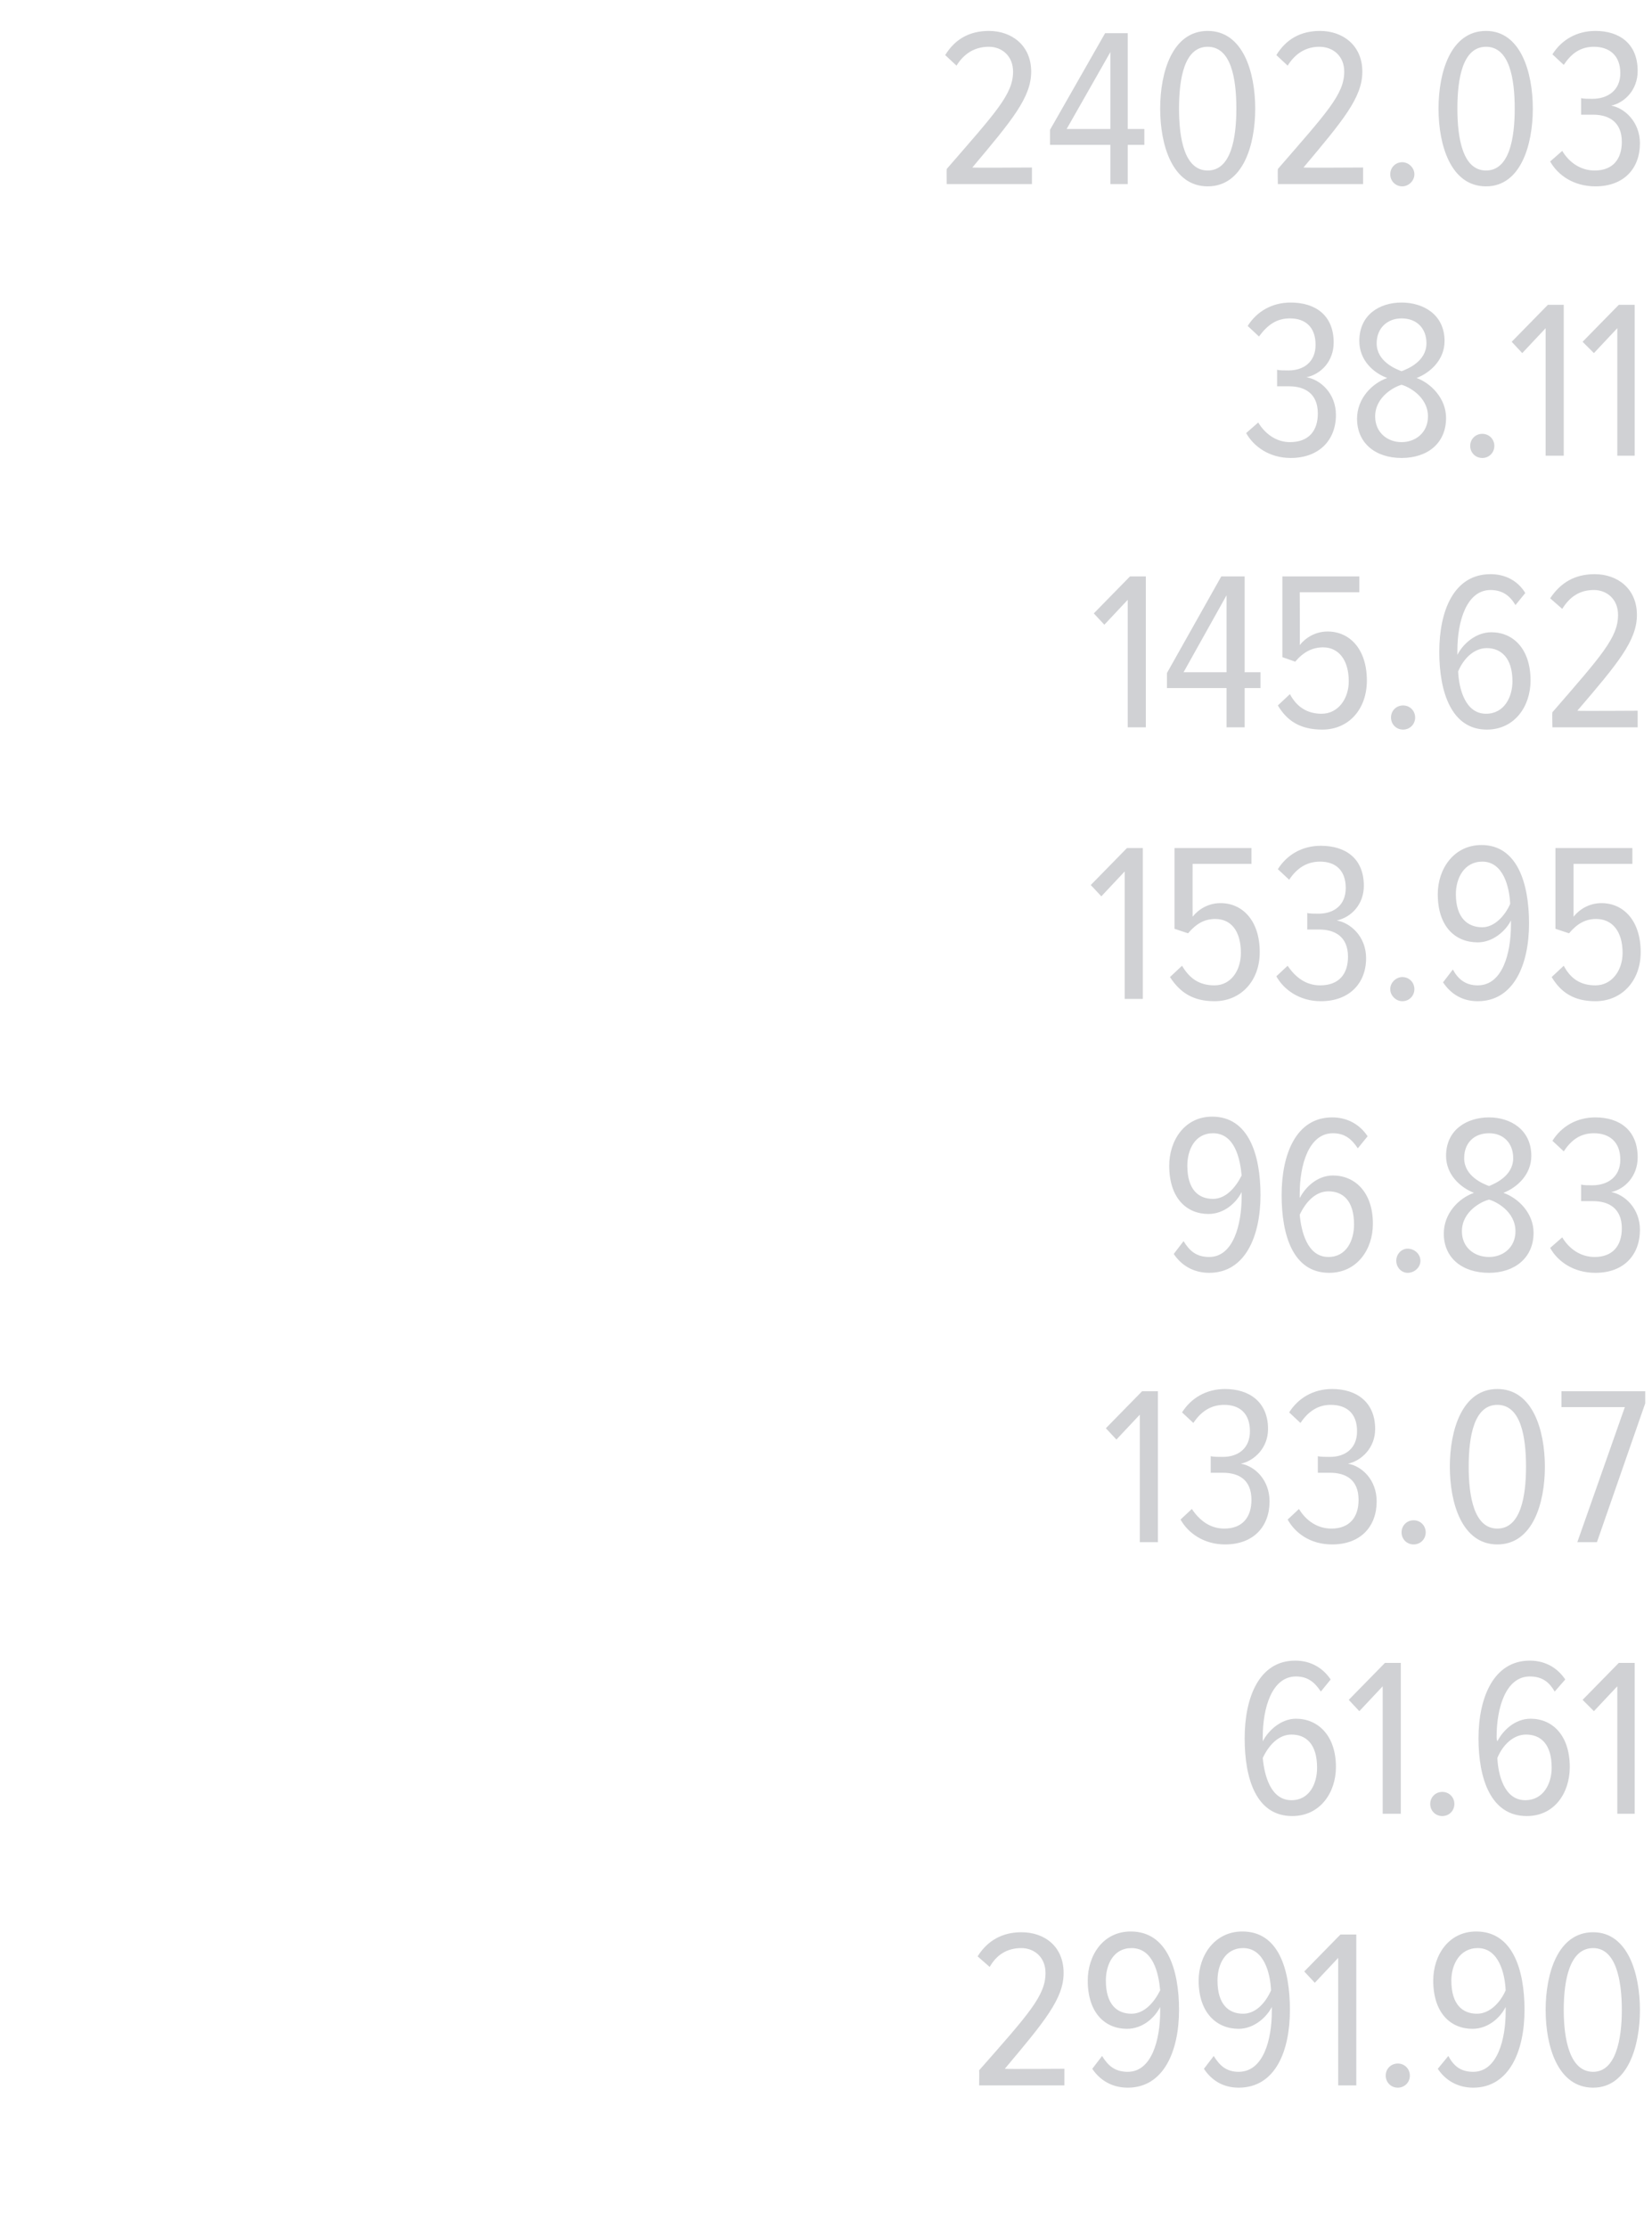 <?xml version="1.0" standalone="no"?><!DOCTYPE svg PUBLIC "-//W3C//DTD SVG 1.1//EN" "http://www.w3.org/Graphics/SVG/1.1/DTD/svg11.dtd"><svg xmlns="http://www.w3.org/2000/svg" version="1.1" width="219px" height="295.3px" viewBox="0 0 219 295.3">  <desc>2402 03 38 11 145 62 153 95 96 83 133 07 61 61 2991 90</desc>  <defs/>  <g id="Polygon214738">    <path d="M 129.8 276.4 C 129.8 276.4 129.83 274.43 129.8 274.4 C 136.4 266.9 138.6 264.5 138.6 261.5 C 138.6 259.4 137.1 258.2 135.4 258.2 C 133.5 258.2 132.1 259.1 131.2 260.7 C 131.2 260.7 129.6 259.3 129.6 259.3 C 130.9 257.2 132.9 256.1 135.4 256.1 C 138.5 256.1 141 258 141 261.5 C 141 264.9 138.5 267.9 133.2 274.2 C 133.22 274.25 141.1 274.2 141.1 274.2 L 141.1 276.4 L 129.8 276.4 Z M 144.8 274.2 C 144.8 274.2 146.1 272.5 146.1 272.5 C 146.9 273.8 147.8 274.6 149.5 274.6 C 152.7 274.6 153.8 270.3 153.8 266.6 C 153.8 266.3 153.8 266.2 153.8 266 C 153.1 267.4 151.5 268.9 149.4 268.9 C 146.5 268.9 144.2 266.8 144.2 262.5 C 144.2 259.2 146.2 256 149.9 256 C 154.7 256 156.3 261 156.3 266.4 C 156.3 271.8 154.3 276.7 149.5 276.7 C 147.4 276.7 145.8 275.7 144.8 274.2 Z M 153.8 263.8 C 153.6 261.6 152.9 258.2 150 258.2 C 147.6 258.2 146.6 260.4 146.6 262.5 C 146.6 265.7 148.1 266.9 150 266.9 C 151.7 266.9 153 265.4 153.8 263.8 Z M 159.6 274.2 C 159.6 274.2 160.9 272.5 160.9 272.5 C 161.7 273.8 162.6 274.6 164.2 274.6 C 167.5 274.6 168.6 270.3 168.6 266.6 C 168.6 266.3 168.6 266.2 168.6 266 C 167.9 267.4 166.2 268.9 164.2 268.9 C 161.3 268.9 158.9 266.8 158.9 262.5 C 158.9 259.2 161 256 164.7 256 C 169.5 256 171 261 171 266.4 C 171 271.8 169.1 276.7 164.2 276.7 C 162.1 276.7 160.6 275.7 159.6 274.2 Z M 168.5 263.8 C 168.4 261.6 167.6 258.2 164.8 258.2 C 162.4 258.2 161.4 260.4 161.4 262.5 C 161.4 265.7 162.9 266.9 164.8 266.9 C 166.5 266.9 167.8 265.4 168.5 263.8 Z M 177.4 276.4 L 177.4 259.5 L 174.3 262.8 L 172.9 261.3 L 177.7 256.4 L 179.8 256.4 L 179.8 276.4 L 177.4 276.4 Z M 183.7 275.1 C 183.7 274.2 184.4 273.5 185.3 273.5 C 186.2 273.5 186.9 274.2 186.9 275.1 C 186.9 276 186.2 276.7 185.3 276.7 C 184.4 276.7 183.7 276 183.7 275.1 Z M 190.6 274.2 C 190.6 274.2 192 272.5 192 272.5 C 192.7 273.8 193.6 274.6 195.3 274.6 C 198.5 274.6 199.6 270.3 199.6 266.6 C 199.6 266.3 199.6 266.2 199.6 266 C 198.9 267.4 197.3 268.9 195.2 268.9 C 192.3 268.9 190 266.8 190 262.5 C 190 259.2 192 256 195.7 256 C 200.5 256 202.1 261 202.1 266.4 C 202.1 271.8 200.1 276.7 195.3 276.7 C 193.2 276.7 191.6 275.7 190.6 274.2 Z M 199.6 263.8 C 199.5 261.6 198.7 258.2 195.9 258.2 C 193.5 258.2 192.4 260.4 192.4 262.5 C 192.4 265.7 193.9 266.9 195.8 266.9 C 197.5 266.9 198.9 265.4 199.6 263.8 Z M 204.9 266.4 C 204.9 261.6 206.5 256.1 211.2 256.1 C 215.8 256.1 217.4 261.6 217.4 266.4 C 217.4 271.2 215.8 276.7 211.2 276.7 C 206.5 276.7 204.9 271.2 204.9 266.4 Z M 215 266.4 C 215 262.4 214.2 258.2 211.2 258.2 C 208.1 258.2 207.3 262.4 207.3 266.4 C 207.3 270.3 208.1 274.6 211.2 274.6 C 214.2 274.6 215 270.3 215 266.4 Z " stroke="none" fill="#d0d1d4"/>  </g>  <g id="Polygon214737">    <path d="M 165 230.4 C 165 225 166.9 220.1 171.7 220.1 C 173.8 220.1 175.4 221.1 176.4 222.6 C 176.4 222.6 175.1 224.2 175.1 224.2 C 174.3 223 173.4 222.2 171.8 222.2 C 168.6 222.2 167.4 226.4 167.4 230.2 C 167.4 230.4 167.4 230.5 167.4 230.8 C 168.1 229.4 169.8 227.8 171.8 227.8 C 174.7 227.8 177.1 230 177.1 234.2 C 177.1 237.6 175 240.7 171.3 240.7 C 166.5 240.7 165 235.7 165 230.4 Z M 174.6 234.3 C 174.6 231.1 173.1 229.9 171.2 229.9 C 169.5 229.9 168.2 231.3 167.4 233 C 167.6 235.2 168.4 238.6 171.2 238.6 C 173.6 238.6 174.6 236.4 174.6 234.3 Z M 183.3 240.4 L 183.3 223.5 L 180.2 226.8 L 178.8 225.3 L 183.6 220.4 L 185.7 220.4 L 185.7 240.4 L 183.3 240.4 Z M 189.6 239.1 C 189.6 238.2 190.3 237.5 191.2 237.5 C 192.1 237.5 192.8 238.2 192.8 239.1 C 192.8 240 192.1 240.7 191.2 240.7 C 190.3 240.7 189.6 240 189.6 239.1 Z M 196 230.4 C 196 225 198 220.1 202.8 220.1 C 204.9 220.1 206.5 221.1 207.5 222.6 C 207.5 222.6 206.1 224.2 206.1 224.2 C 205.4 223 204.5 222.2 202.8 222.2 C 199.6 222.2 198.4 226.4 198.4 230.2 C 198.4 230.4 198.4 230.5 198.5 230.8 C 199.2 229.4 200.8 227.8 202.9 227.8 C 205.8 227.8 208.1 230 208.1 234.2 C 208.1 237.6 206.1 240.7 202.4 240.7 C 197.6 240.7 196 235.7 196 230.4 Z M 205.7 234.3 C 205.7 231.1 204.2 229.9 202.3 229.9 C 200.6 229.9 199.2 231.3 198.5 233 C 198.6 235.2 199.4 238.6 202.2 238.6 C 204.6 238.6 205.7 236.4 205.7 234.3 Z M 214.4 240.4 L 214.4 223.5 L 211.3 226.8 L 209.8 225.3 L 214.6 220.4 L 216.7 220.4 L 216.7 240.4 L 214.4 240.4 Z " stroke="none" fill="#d0d1d4"/>  </g>  <g id="Polygon214736">    <path d="M 151.1 204.4 L 151.1 187.5 L 148 190.8 L 146.6 189.3 L 151.4 184.4 L 153.5 184.4 L 153.5 204.4 L 151.1 204.4 Z M 156.5 201.4 C 156.5 201.4 158 200 158 200 C 159 201.5 160.4 202.6 162.3 202.6 C 164.7 202.6 165.9 201.1 165.9 198.8 C 165.9 196.1 164.2 195.2 162.1 195.2 C 161.5 195.2 160.8 195.2 160.5 195.2 C 160.5 195.2 160.5 193 160.5 193 C 160.8 193.1 161.6 193.1 162.1 193.1 C 164.1 193.1 165.7 192 165.7 189.7 C 165.7 187.3 164.3 186.2 162.3 186.2 C 160.5 186.2 159.2 187.1 158.2 188.6 C 158.2 188.6 156.7 187.2 156.7 187.2 C 157.9 185.3 159.9 184.1 162.4 184.1 C 165.6 184.1 168.1 185.8 168.1 189.4 C 168.1 191.9 166.3 193.6 164.5 194 C 166.3 194.3 168.3 196.1 168.3 199 C 168.3 202.3 166.2 204.7 162.4 204.7 C 159.6 204.7 157.5 203.2 156.5 201.4 Z M 170.7 201.4 C 170.7 201.4 172.2 200 172.2 200 C 173.1 201.5 174.6 202.6 176.5 202.6 C 178.9 202.6 180.1 201.1 180.1 198.8 C 180.1 196.1 178.4 195.2 176.3 195.2 C 175.7 195.2 175 195.2 174.7 195.2 C 174.7 195.2 174.7 193 174.7 193 C 175 193.1 175.8 193.1 176.3 193.1 C 178.3 193.1 179.9 192 179.9 189.7 C 179.9 187.3 178.5 186.2 176.4 186.2 C 174.7 186.2 173.4 187.1 172.4 188.6 C 172.4 188.6 170.9 187.2 170.9 187.2 C 172.1 185.3 174.1 184.1 176.6 184.1 C 179.8 184.1 182.3 185.8 182.3 189.4 C 182.3 191.9 180.5 193.6 178.7 194 C 180.5 194.3 182.5 196.1 182.5 199 C 182.5 202.3 180.4 204.7 176.6 204.7 C 173.7 204.7 171.7 203.2 170.7 201.4 Z M 185.8 203.1 C 185.8 202.2 186.5 201.5 187.4 201.5 C 188.3 201.5 189 202.2 189 203.1 C 189 204 188.3 204.7 187.4 204.7 C 186.5 204.7 185.8 204 185.8 203.1 Z M 192.2 194.4 C 192.2 189.6 193.8 184.1 198.5 184.1 C 203.2 184.1 204.8 189.6 204.8 194.4 C 204.8 199.2 203.2 204.7 198.5 204.7 C 193.8 204.7 192.2 199.2 192.2 194.4 Z M 202.3 194.4 C 202.3 190.4 201.6 186.2 198.5 186.2 C 195.4 186.2 194.7 190.4 194.7 194.4 C 194.7 198.3 195.4 202.6 198.5 202.6 C 201.6 202.6 202.3 198.3 202.3 194.4 Z M 209.1 204.4 L 215.4 186.5 L 207 186.5 L 207 184.4 L 218.1 184.4 L 218.1 186 L 211.7 204.4 L 209.1 204.4 Z " stroke="none" fill="#d0d1d4"/>  </g>  <g id="Polygon214735">    <path d="M 155.6 166.2 C 155.6 166.2 156.9 164.5 156.9 164.5 C 157.7 165.8 158.6 166.6 160.3 166.6 C 163.5 166.6 164.6 162.3 164.6 158.6 C 164.6 158.3 164.6 158.2 164.6 158 C 163.9 159.4 162.3 160.9 160.2 160.9 C 157.3 160.9 155 158.8 155 154.5 C 155 151.2 157 148 160.7 148 C 165.5 148 167.1 153 167.1 158.4 C 167.1 163.8 165.1 168.7 160.3 168.7 C 158.2 168.7 156.6 167.7 155.6 166.2 Z M 164.6 155.8 C 164.4 153.6 163.7 150.2 160.8 150.2 C 158.4 150.2 157.4 152.4 157.4 154.5 C 157.4 157.7 158.9 158.9 160.8 158.9 C 162.5 158.9 163.8 157.4 164.6 155.8 Z M 169.9 158.4 C 169.9 153 171.8 148.1 176.6 148.1 C 178.7 148.1 180.3 149.1 181.3 150.6 C 181.3 150.6 180 152.2 180 152.2 C 179.2 151 178.3 150.2 176.7 150.2 C 173.5 150.2 172.3 154.4 172.3 158.2 C 172.3 158.4 172.3 158.5 172.3 158.8 C 173 157.4 174.6 155.8 176.7 155.8 C 179.6 155.8 182 158 182 162.2 C 182 165.6 179.9 168.7 176.2 168.7 C 171.4 168.7 169.9 163.7 169.9 158.4 Z M 179.5 162.3 C 179.5 159.1 178 157.9 176.1 157.9 C 174.4 157.9 173.1 159.3 172.3 161 C 172.5 163.2 173.3 166.6 176.1 166.6 C 178.5 166.6 179.5 164.4 179.5 162.3 Z M 185.1 167.1 C 185.1 166.2 185.8 165.5 186.6 165.5 C 187.5 165.5 188.3 166.2 188.3 167.1 C 188.3 168 187.5 168.7 186.6 168.7 C 185.8 168.7 185.1 168 185.1 167.1 Z M 191.4 163.5 C 191.4 160.8 193.4 158.8 195.4 158.1 C 193.6 157.4 191.7 155.7 191.7 153.2 C 191.7 149.7 194.5 148.1 197.4 148.1 C 200.2 148.1 203 149.7 203 153.2 C 203 155.7 201.1 157.4 199.3 158.1 C 201.3 158.8 203.3 160.8 203.3 163.4 C 203.3 166.7 200.8 168.7 197.4 168.7 C 193.8 168.7 191.4 166.7 191.4 163.5 Z M 200.6 153.5 C 200.6 151.5 199.3 150.2 197.4 150.2 C 195.4 150.2 194.1 151.5 194.1 153.5 C 194.1 155.9 196.6 156.9 197.4 157.2 C 198.1 156.9 200.6 155.9 200.6 153.5 Z M 200.9 163.2 C 200.9 160.5 198.2 159.2 197.4 159 C 196.5 159.2 193.8 160.5 193.8 163.2 C 193.8 165.3 195.4 166.6 197.4 166.6 C 199.3 166.6 200.9 165.3 200.9 163.2 Z M 205.5 165.4 C 205.5 165.4 207.1 164 207.1 164 C 208 165.5 209.5 166.6 211.4 166.6 C 213.8 166.6 215 165.1 215 162.8 C 215 160.1 213.2 159.2 211.2 159.2 C 210.6 159.2 209.9 159.2 209.6 159.2 C 209.6 159.2 209.6 157 209.6 157 C 209.9 157.1 210.6 157.1 211.1 157.1 C 213.1 157.1 214.8 156 214.8 153.7 C 214.8 151.3 213.3 150.2 211.3 150.2 C 209.5 150.2 208.3 151.1 207.3 152.6 C 207.3 152.6 205.8 151.2 205.8 151.2 C 207 149.3 209 148.1 211.5 148.1 C 214.7 148.1 217.1 149.8 217.1 153.4 C 217.1 155.9 215.4 157.6 213.6 158 C 215.3 158.3 217.4 160.1 217.4 163 C 217.4 166.3 215.3 168.7 211.5 168.7 C 208.6 168.7 206.5 167.2 205.5 165.4 Z " stroke="none" fill="#d0d1d4"/>  </g>  <g id="Polygon214734">    <path d="M 149.1 132.4 L 149.1 115.5 L 146 118.8 L 144.6 117.3 L 149.4 112.4 L 151.5 112.4 L 151.5 132.4 L 149.1 132.4 Z M 155.1 129.5 C 155.1 129.5 156.7 128 156.7 128 C 157.7 129.7 159 130.6 161 130.6 C 163.2 130.6 164.5 128.6 164.5 126.3 C 164.5 123.4 163.2 121.8 161.1 121.8 C 159.7 121.8 158.6 122.4 157.5 123.7 C 157.49 123.71 155.7 123.1 155.7 123.1 L 155.7 112.4 L 165.9 112.4 L 165.9 114.5 L 158.1 114.5 C 158.1 114.5 158.09 121.49 158.1 121.5 C 158.9 120.5 160.2 119.7 161.8 119.7 C 164.7 119.7 167 122 167 126.2 C 167 130 164.5 132.7 161 132.7 C 158.1 132.7 156.4 131.5 155.1 129.5 Z M 169.2 129.4 C 169.2 129.4 170.7 128 170.7 128 C 171.7 129.5 173.1 130.6 175 130.6 C 177.5 130.6 178.7 129.1 178.7 126.8 C 178.7 124.1 176.9 123.2 174.9 123.2 C 174.2 123.2 173.5 123.2 173.3 123.2 C 173.3 123.2 173.3 121 173.3 121 C 173.5 121.1 174.3 121.1 174.8 121.1 C 176.8 121.1 178.4 120 178.4 117.7 C 178.4 115.3 177 114.2 175 114.2 C 173.2 114.2 171.9 115.1 170.9 116.6 C 170.9 116.6 169.4 115.2 169.4 115.2 C 170.6 113.3 172.6 112.1 175.1 112.1 C 178.4 112.1 180.8 113.8 180.8 117.4 C 180.8 119.9 179.1 121.6 177.2 122 C 179 122.3 181.1 124.1 181.1 127 C 181.1 130.3 178.9 132.7 175.1 132.7 C 172.3 132.7 170.2 131.2 169.2 129.4 Z M 184.3 131.1 C 184.3 130.2 185.1 129.5 185.9 129.5 C 186.8 129.5 187.5 130.2 187.5 131.1 C 187.5 132 186.8 132.7 185.9 132.7 C 185.1 132.7 184.3 132 184.3 131.1 Z M 191.3 130.2 C 191.3 130.2 192.6 128.5 192.6 128.5 C 193.3 129.8 194.3 130.6 195.9 130.6 C 199.2 130.6 200.3 126.3 200.3 122.6 C 200.3 122.3 200.3 122.2 200.3 122 C 199.6 123.4 197.9 124.9 195.9 124.9 C 192.9 124.9 190.6 122.8 190.6 118.5 C 190.6 115.2 192.7 112 196.4 112 C 201.1 112 202.7 117 202.7 122.4 C 202.7 127.8 200.7 132.7 195.9 132.7 C 193.8 132.7 192.3 131.7 191.3 130.2 Z M 200.2 119.8 C 200.1 117.6 199.3 114.2 196.5 114.2 C 194.1 114.2 193 116.4 193 118.5 C 193 121.7 194.6 122.9 196.5 122.9 C 198.1 122.9 199.5 121.4 200.2 119.8 Z M 205.7 129.5 C 205.7 129.5 207.3 128 207.3 128 C 208.2 129.7 209.5 130.6 211.5 130.6 C 213.7 130.6 215.1 128.6 215.1 126.3 C 215.1 123.4 213.7 121.8 211.6 121.8 C 210.2 121.8 209.1 122.4 208 123.7 C 208 123.71 206.2 123.1 206.2 123.1 L 206.2 112.4 L 216.4 112.4 L 216.4 114.5 L 208.6 114.5 C 208.6 114.5 208.6 121.49 208.6 121.5 C 209.4 120.5 210.7 119.7 212.3 119.7 C 215.2 119.7 217.5 122 217.5 126.2 C 217.5 130 215 132.7 211.5 132.7 C 208.6 132.7 206.9 131.5 205.7 129.5 Z " stroke="none" fill="#d0d1d4"/>  </g>  <g id="Polygon214733">    <path d="M 149.5 96.4 L 149.5 79.5 L 146.4 82.8 L 145 81.3 L 149.8 76.4 L 151.9 76.4 L 151.9 96.4 L 149.5 96.4 Z M 162.6 96.4 L 162.6 91.2 L 154.7 91.2 L 154.7 89.2 L 161.9 76.4 L 165 76.4 L 165 89.1 L 167.1 89.1 L 167.1 91.2 L 165 91.2 L 165 96.4 L 162.6 96.4 Z M 162.6 78.9 L 156.9 89.1 L 162.6 89.1 L 162.6 78.9 Z M 169.4 93.5 C 169.4 93.5 171 92 171 92 C 171.9 93.7 173.3 94.6 175.2 94.6 C 177.4 94.6 178.8 92.6 178.8 90.3 C 178.8 87.4 177.4 85.8 175.4 85.8 C 174 85.8 172.8 86.4 171.7 87.7 C 171.74 87.71 170 87.1 170 87.1 L 170 76.4 L 180.2 76.4 L 180.2 78.5 L 172.3 78.5 C 172.3 78.5 172.34 85.49 172.3 85.5 C 173.1 84.5 174.4 83.7 176 83.7 C 178.9 83.7 181.2 86 181.2 90.2 C 181.2 94 178.8 96.7 175.3 96.7 C 172.3 96.7 170.6 95.5 169.4 93.5 Z M 184.4 95.1 C 184.4 94.2 185.1 93.5 186 93.5 C 186.9 93.5 187.6 94.2 187.6 95.1 C 187.6 96 186.9 96.7 186 96.7 C 185.1 96.7 184.4 96 184.4 95.1 Z M 190.8 86.4 C 190.8 81 192.7 76.1 197.6 76.1 C 199.7 76.1 201.3 77.1 202.2 78.6 C 202.2 78.6 200.9 80.2 200.9 80.2 C 200.2 79 199.2 78.2 197.6 78.2 C 194.4 78.2 193.2 82.4 193.2 86.2 C 193.2 86.4 193.2 86.5 193.2 86.8 C 193.9 85.4 195.6 83.8 197.7 83.8 C 200.6 83.8 202.9 86 202.9 90.2 C 202.9 93.6 200.8 96.7 197.1 96.7 C 192.4 96.7 190.8 91.7 190.8 86.4 Z M 200.5 90.3 C 200.5 87.1 198.9 85.9 197.1 85.9 C 195.4 85.9 194 87.3 193.3 89 C 193.4 91.2 194.2 94.6 197 94.6 C 199.4 94.6 200.5 92.4 200.5 90.3 Z M 205.8 96.4 C 205.8 96.4 205.75 94.43 205.8 94.4 C 212.3 86.9 214.5 84.5 214.5 81.5 C 214.5 79.4 213 78.2 211.3 78.2 C 209.4 78.2 208.1 79.1 207.1 80.7 C 207.1 80.7 205.5 79.3 205.5 79.3 C 206.9 77.2 208.8 76.1 211.4 76.1 C 214.4 76.1 217 78 217 81.5 C 217 84.9 214.5 87.9 209.1 94.2 C 209.14 94.25 217.1 94.2 217.1 94.2 L 217.1 96.4 L 205.8 96.4 Z " stroke="none" fill="#d0d1d4"/>  </g>  <g id="Polygon214732">    <path d="M 165.2 57.4 C 165.2 57.4 166.8 56 166.8 56 C 167.7 57.5 169.2 58.6 171 58.6 C 173.5 58.6 174.7 57.1 174.7 54.8 C 174.7 52.1 172.9 51.2 170.9 51.2 C 170.2 51.2 169.5 51.2 169.3 51.2 C 169.3 51.2 169.3 49 169.3 49 C 169.5 49.1 170.3 49.1 170.8 49.1 C 172.8 49.1 174.4 48 174.4 45.7 C 174.4 43.3 173 42.2 171 42.2 C 169.2 42.2 168 43.1 166.9 44.6 C 166.9 44.6 165.4 43.2 165.4 43.2 C 166.6 41.3 168.6 40.1 171.1 40.1 C 174.4 40.1 176.8 41.8 176.8 45.4 C 176.8 47.9 175.1 49.6 173.2 50 C 175 50.3 177.1 52.1 177.1 55 C 177.1 58.3 174.9 60.7 171.1 60.7 C 168.3 60.7 166.2 59.2 165.2 57.4 Z M 179.9 55.5 C 179.9 52.8 181.9 50.8 183.9 50.1 C 182 49.4 180.2 47.7 180.2 45.2 C 180.2 41.7 182.9 40.1 185.8 40.1 C 188.7 40.1 191.5 41.7 191.5 45.2 C 191.5 47.7 189.6 49.4 187.8 50.1 C 189.7 50.8 191.7 52.8 191.7 55.4 C 191.7 58.7 189.3 60.7 185.8 60.7 C 182.3 60.7 179.9 58.7 179.9 55.5 Z M 189.1 45.5 C 189.1 43.5 187.8 42.2 185.8 42.2 C 183.9 42.2 182.5 43.5 182.5 45.5 C 182.5 47.9 185 48.9 185.8 49.2 C 186.6 48.9 189.1 47.9 189.1 45.5 Z M 189.3 55.2 C 189.3 52.5 186.6 51.2 185.8 51 C 185 51.2 182.3 52.5 182.3 55.2 C 182.3 57.3 183.9 58.6 185.8 58.6 C 187.7 58.6 189.3 57.3 189.3 55.2 Z M 194.9 59.1 C 194.9 58.2 195.6 57.5 196.5 57.5 C 197.4 57.5 198.1 58.2 198.1 59.1 C 198.1 60 197.4 60.7 196.5 60.7 C 195.6 60.7 194.9 60 194.9 59.1 Z M 204.9 60.4 L 204.9 43.5 L 201.8 46.8 L 200.4 45.3 L 205.2 40.4 L 207.3 40.4 L 207.3 60.4 L 204.9 60.4 Z M 214.4 60.4 L 214.4 43.5 L 211.3 46.8 L 209.8 45.3 L 214.6 40.4 L 216.7 40.4 L 216.7 60.4 L 214.4 60.4 Z " stroke="none" fill="#d0d1d4"/>  </g>  <g id="Polygon214731">    <path d="M 125.5 24.4 C 125.5 24.4 125.48 22.43 125.5 22.4 C 132 14.9 134.3 12.5 134.3 9.5 C 134.3 7.4 132.8 6.2 131.1 6.2 C 129.2 6.2 127.8 7.1 126.8 8.7 C 126.8 8.7 125.3 7.3 125.3 7.3 C 126.6 5.2 128.5 4.1 131.1 4.1 C 134.1 4.1 136.7 6 136.7 9.5 C 136.7 12.9 134.2 15.9 128.9 22.2 C 128.87 22.25 136.8 22.2 136.8 22.2 L 136.8 24.4 L 125.5 24.4 Z M 147.2 24.4 L 147.2 19.2 L 139.2 19.2 L 139.2 17.2 L 146.5 4.4 L 149.5 4.4 L 149.5 17.1 L 151.7 17.1 L 151.7 19.2 L 149.5 19.2 L 149.5 24.4 L 147.2 24.4 Z M 147.2 6.9 L 141.4 17.1 L 147.2 17.1 L 147.2 6.9 Z M 153.8 14.4 C 153.8 9.6 155.4 4.1 160.1 4.1 C 164.8 4.1 166.4 9.6 166.4 14.4 C 166.4 19.2 164.8 24.7 160.1 24.7 C 155.4 24.7 153.8 19.2 153.8 14.4 Z M 163.9 14.4 C 163.9 10.4 163.2 6.2 160.1 6.2 C 157 6.2 156.3 10.4 156.3 14.4 C 156.3 18.3 157 22.6 160.1 22.6 C 163.2 22.6 163.9 18.3 163.9 14.4 Z M 169.4 24.4 C 169.4 24.4 169.37 22.43 169.4 22.4 C 175.9 14.9 178.2 12.5 178.2 9.5 C 178.2 7.4 176.7 6.2 174.9 6.2 C 173.1 6.2 171.7 7.1 170.7 8.7 C 170.7 8.7 169.2 7.3 169.2 7.3 C 170.5 5.2 172.4 4.1 175 4.1 C 178 4.1 180.6 6 180.6 9.5 C 180.6 12.9 178.1 15.9 172.8 22.2 C 172.76 22.25 180.7 22.2 180.7 22.2 L 180.7 24.4 L 169.4 24.4 Z M 184.3 23.1 C 184.3 22.2 185 21.5 185.9 21.5 C 186.7 21.5 187.5 22.2 187.5 23.1 C 187.5 24 186.7 24.7 185.9 24.7 C 185 24.7 184.3 24 184.3 23.1 Z M 190.7 14.4 C 190.7 9.6 192.3 4.1 197 4.1 C 201.6 4.1 203.2 9.6 203.2 14.4 C 203.2 19.2 201.6 24.7 197 24.7 C 192.3 24.7 190.7 19.2 190.7 14.4 Z M 200.8 14.4 C 200.8 10.4 200.1 6.2 197 6.2 C 193.9 6.2 193.2 10.4 193.2 14.4 C 193.2 18.3 193.9 22.6 197 22.6 C 200.1 22.6 200.8 18.3 200.8 14.4 Z M 205.5 21.4 C 205.5 21.4 207.1 20 207.1 20 C 208 21.5 209.5 22.6 211.4 22.6 C 213.8 22.6 215 21.1 215 18.8 C 215 16.1 213.2 15.2 211.2 15.2 C 210.6 15.2 209.9 15.2 209.6 15.2 C 209.6 15.2 209.6 13 209.6 13 C 209.9 13.1 210.6 13.1 211.1 13.1 C 213.1 13.1 214.8 12 214.8 9.7 C 214.8 7.3 213.3 6.2 211.3 6.2 C 209.5 6.2 208.3 7.1 207.3 8.6 C 207.3 8.6 205.8 7.2 205.8 7.2 C 207 5.3 209 4.1 211.5 4.1 C 214.7 4.1 217.1 5.8 217.1 9.4 C 217.1 11.9 215.4 13.6 213.6 14 C 215.3 14.3 217.4 16.1 217.4 19 C 217.4 22.3 215.3 24.7 211.5 24.7 C 208.6 24.7 206.5 23.2 205.5 21.4 Z " stroke="none" fill="#d0d1d4"/>  </g></svg>